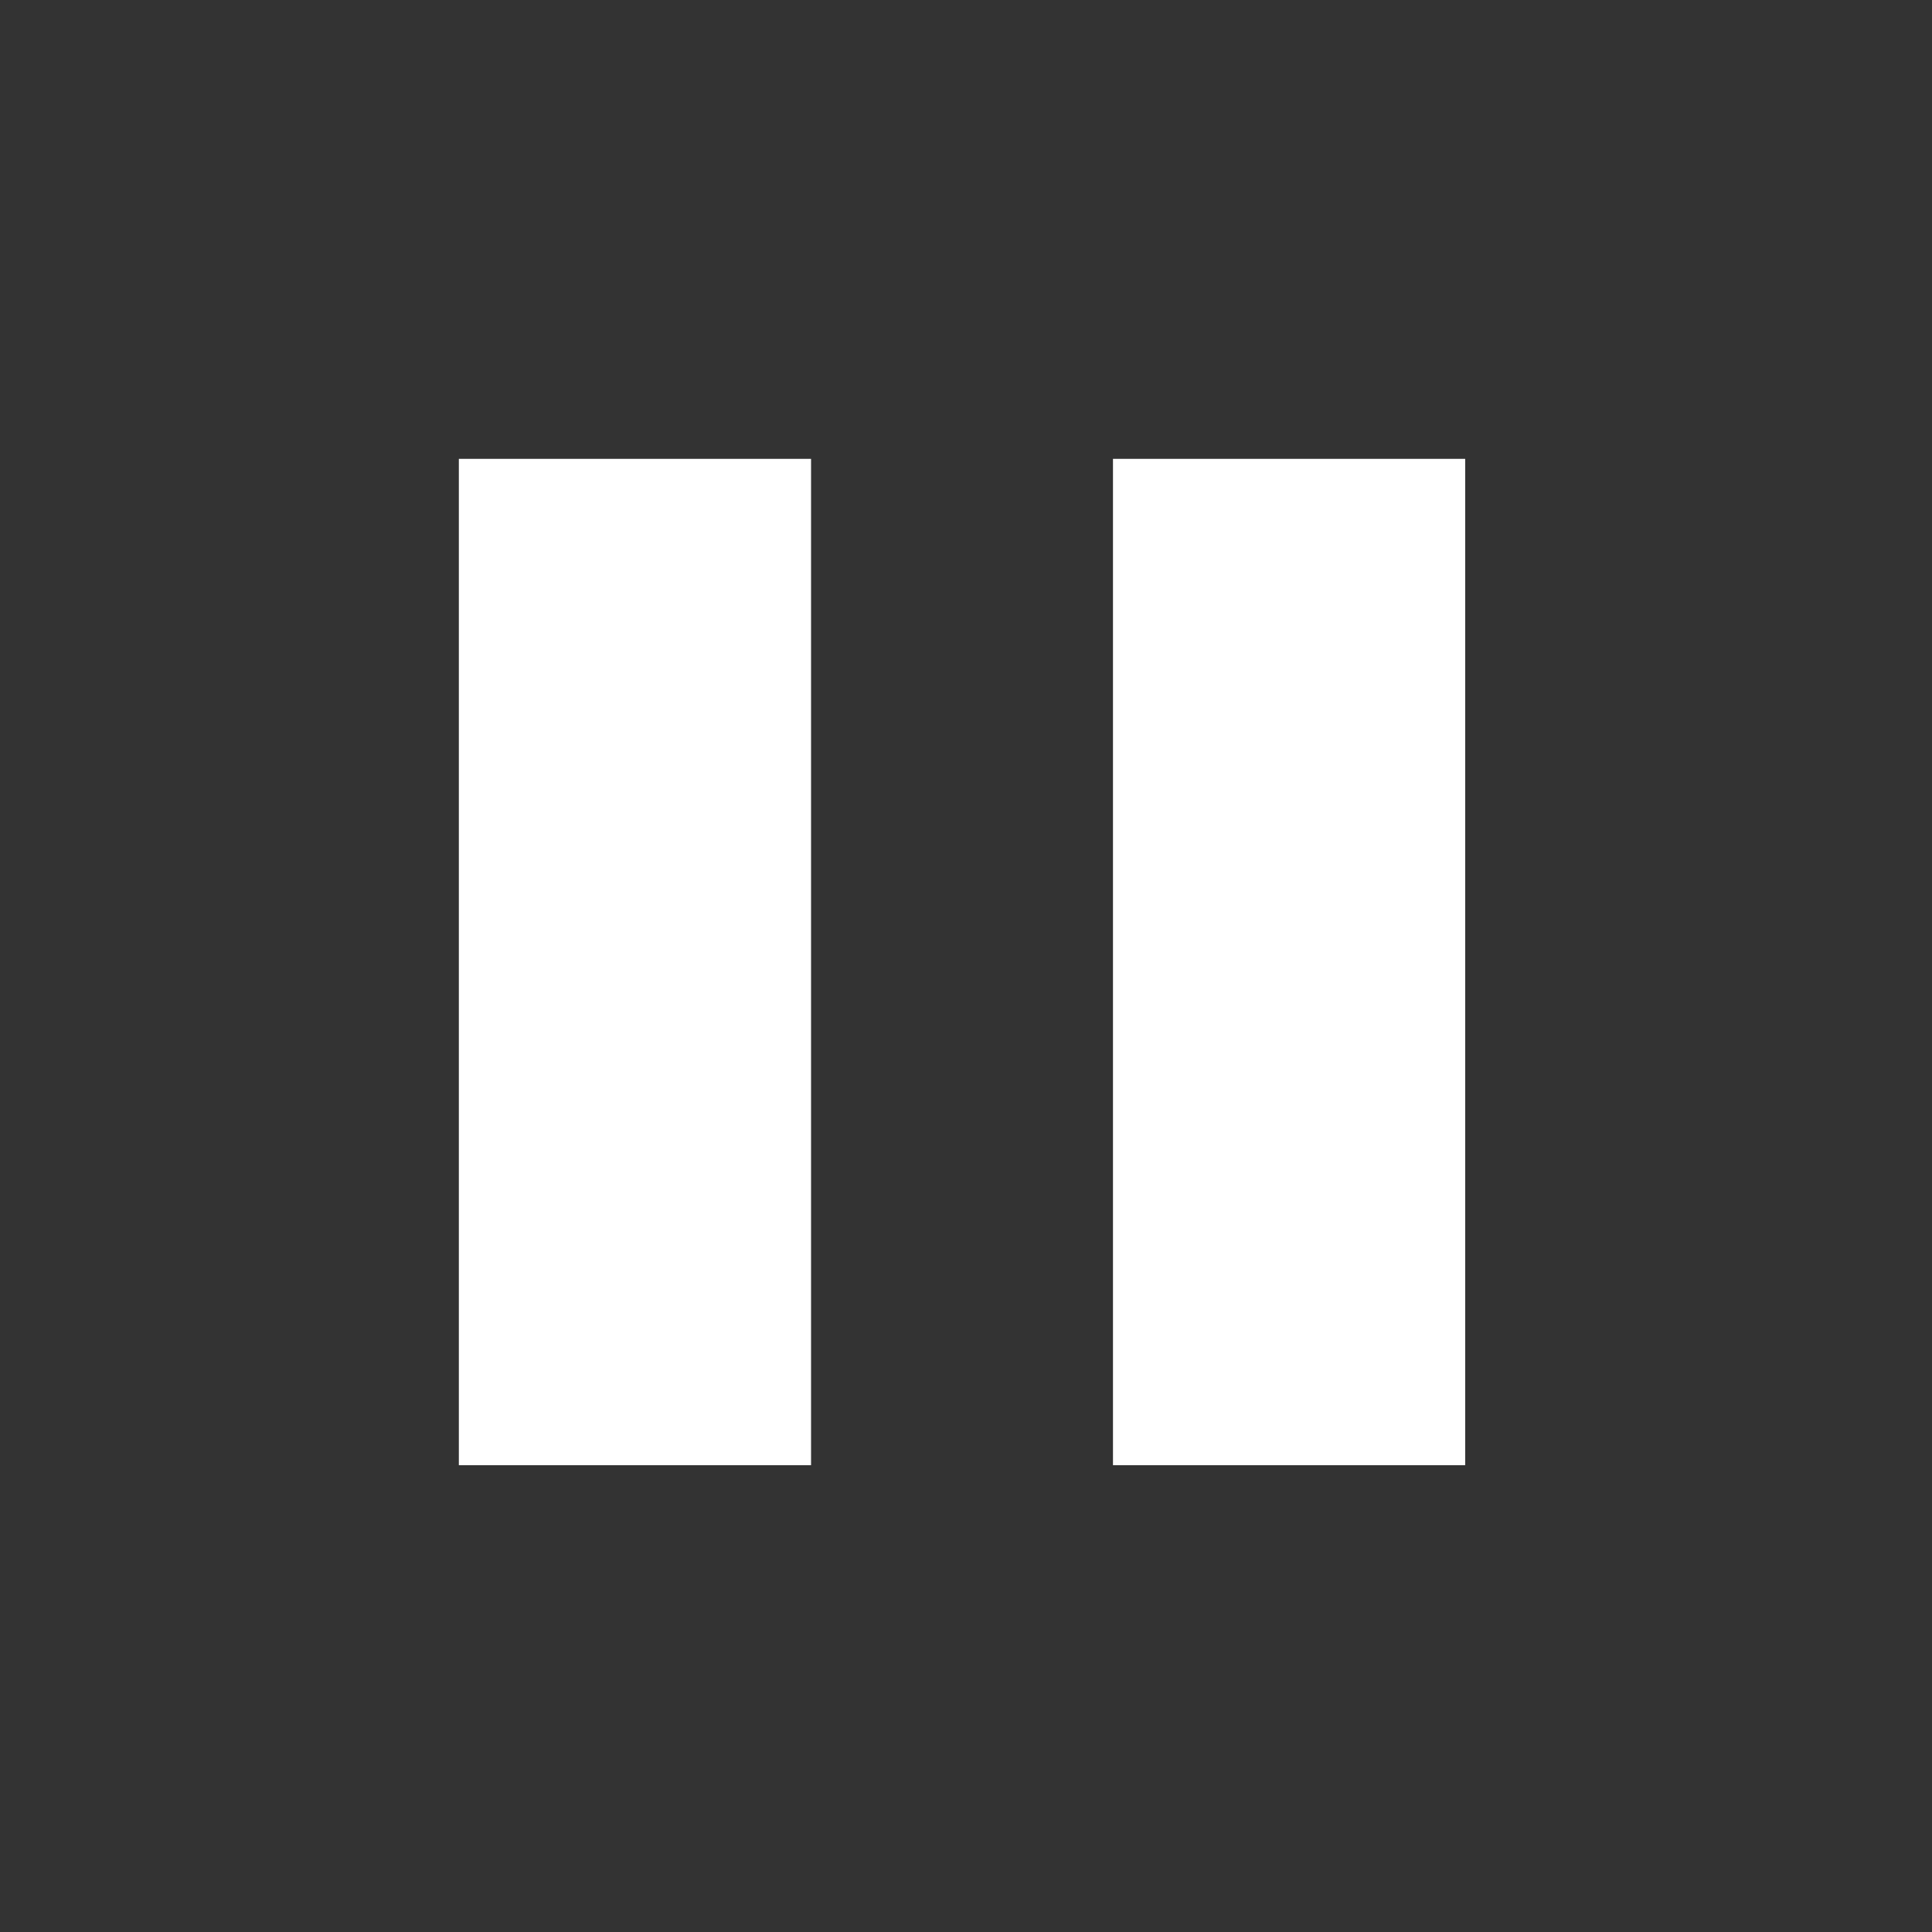 <svg width="80" height="80" viewBox="0 0 80 80" fill="none" xmlns="http://www.w3.org/2000/svg">
<rect x="0" y="0" width="80" height="80" fill="#333333" stroke="none"/>
<path d="M46.086 60.67V19H60.67V60.67H46.086ZM19 60.67V19H33.584V60.67H19Z" fill="white"/>
</svg>
